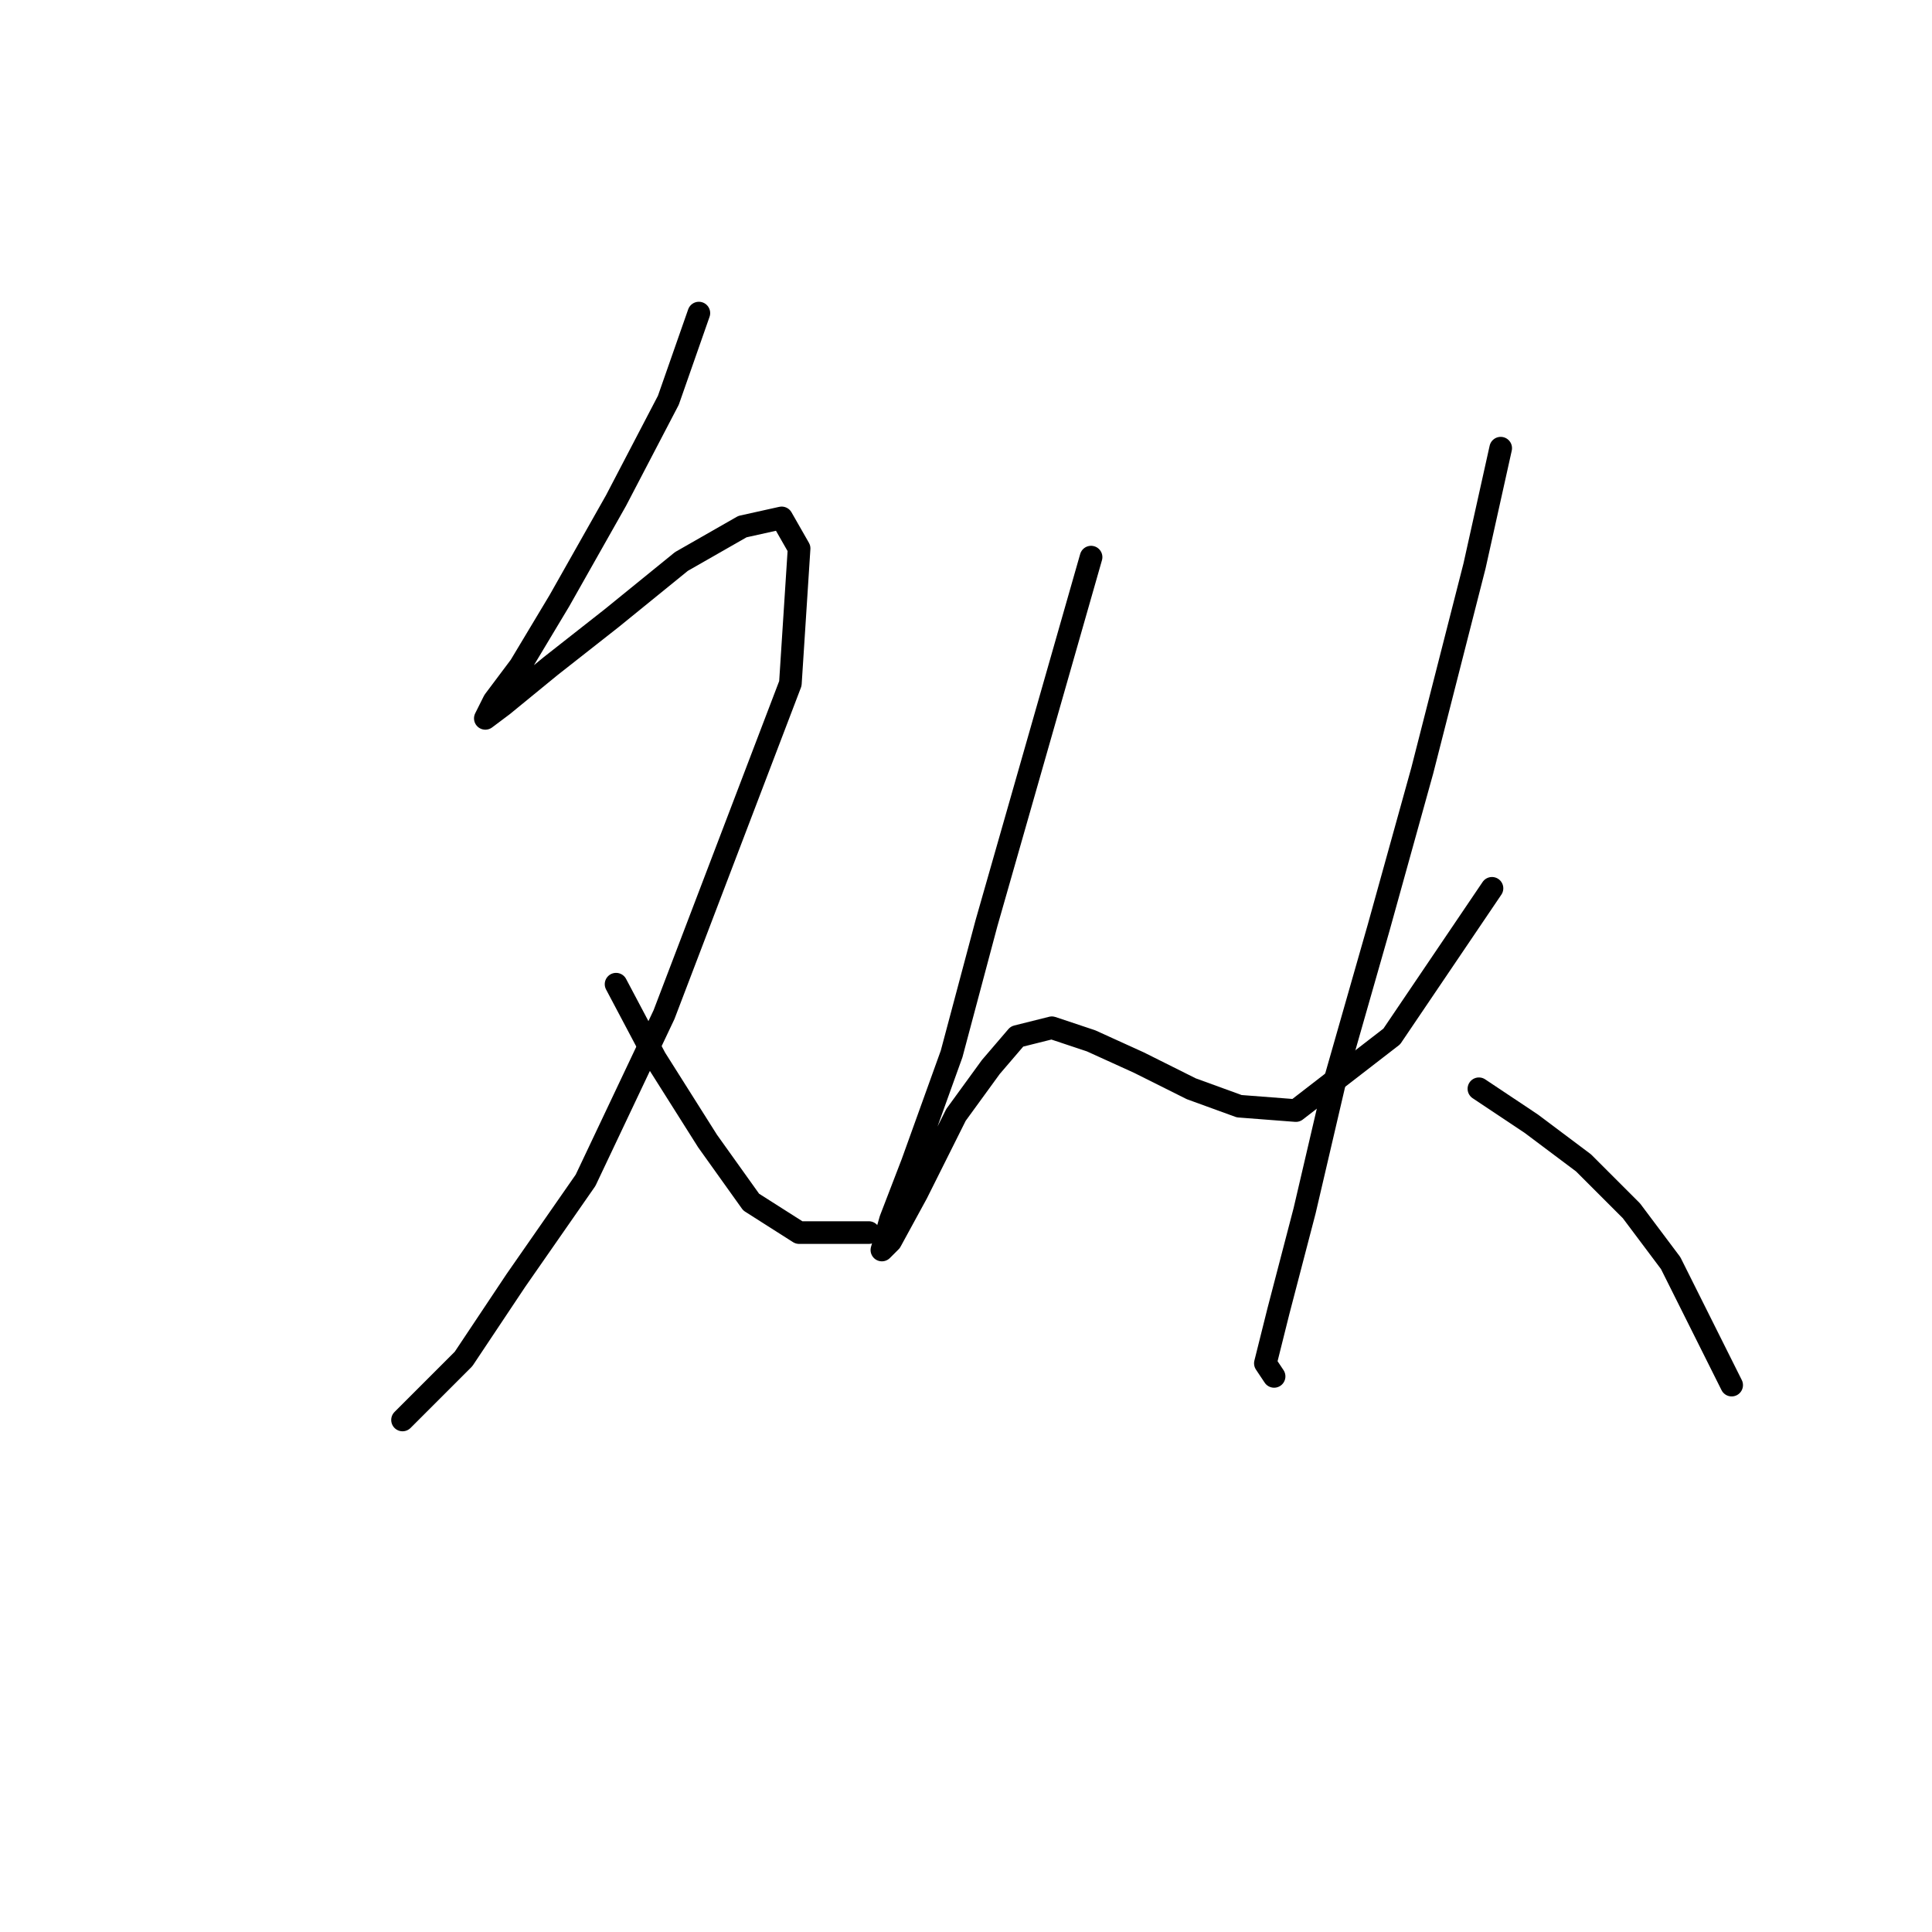 <?xml version="1.0" standalone="no"?>
    <svg width="256" height="256" xmlns="http://www.w3.org/2000/svg" version="1.1">
    <polyline stroke="black" stroke-width="3" stroke-linecap="round" fill="transparent" stroke-linejoin="round" points="92.603 41.486 88.561 53.035 81.632 66.315 74.125 79.596 68.928 88.258 65.464 92.877 64.309 95.187 66.619 93.455 72.97 88.258 81.054 81.906 90.293 74.399 98.377 69.78 103.574 68.625 105.884 72.667 104.729 90.567 87.983 134.452 77.59 156.394 68.351 169.675 61.422 180.069 56.802 184.689 53.338 188.153 53.338 188.153 " />
        <polyline stroke="black" stroke-width="3" stroke-linecap="round" fill="transparent" stroke-linejoin="round" points="81.632 130.41 86.829 140.226 93.758 151.198 99.532 159.282 105.884 163.324 115.123 163.324 115.123 163.324 " />
        <polyline stroke="black" stroke-width="3" stroke-linecap="round" fill="transparent" stroke-linejoin="round" points="144.572 73.822 137.642 98.074 130.713 122.326 126.094 139.649 120.897 154.085 118.01 161.591 116.855 165.633 118.01 164.479 121.474 158.127 126.671 147.733 131.291 141.381 134.755 137.339 139.375 136.184 144.572 137.917 150.923 140.804 157.852 144.268 164.204 146.578 171.711 147.156 184.414 137.339 197.695 117.707 197.695 117.707 " />
        <polyline stroke="black" stroke-width="3" stroke-linecap="round" fill="transparent" stroke-linejoin="round" points="198.85 59.386 195.385 74.977 188.456 102.116 182.682 122.904 176.908 143.114 172.866 160.436 169.401 173.717 167.669 180.647 168.824 182.379 168.824 182.379 " />
        <polyline stroke="black" stroke-width="3" stroke-linecap="round" fill="transparent" stroke-linejoin="round" points="195.963 144.268 202.892 148.888 209.821 154.085 216.173 160.436 221.37 167.366 229.454 183.534 229.454 183.534 " />
        </svg>